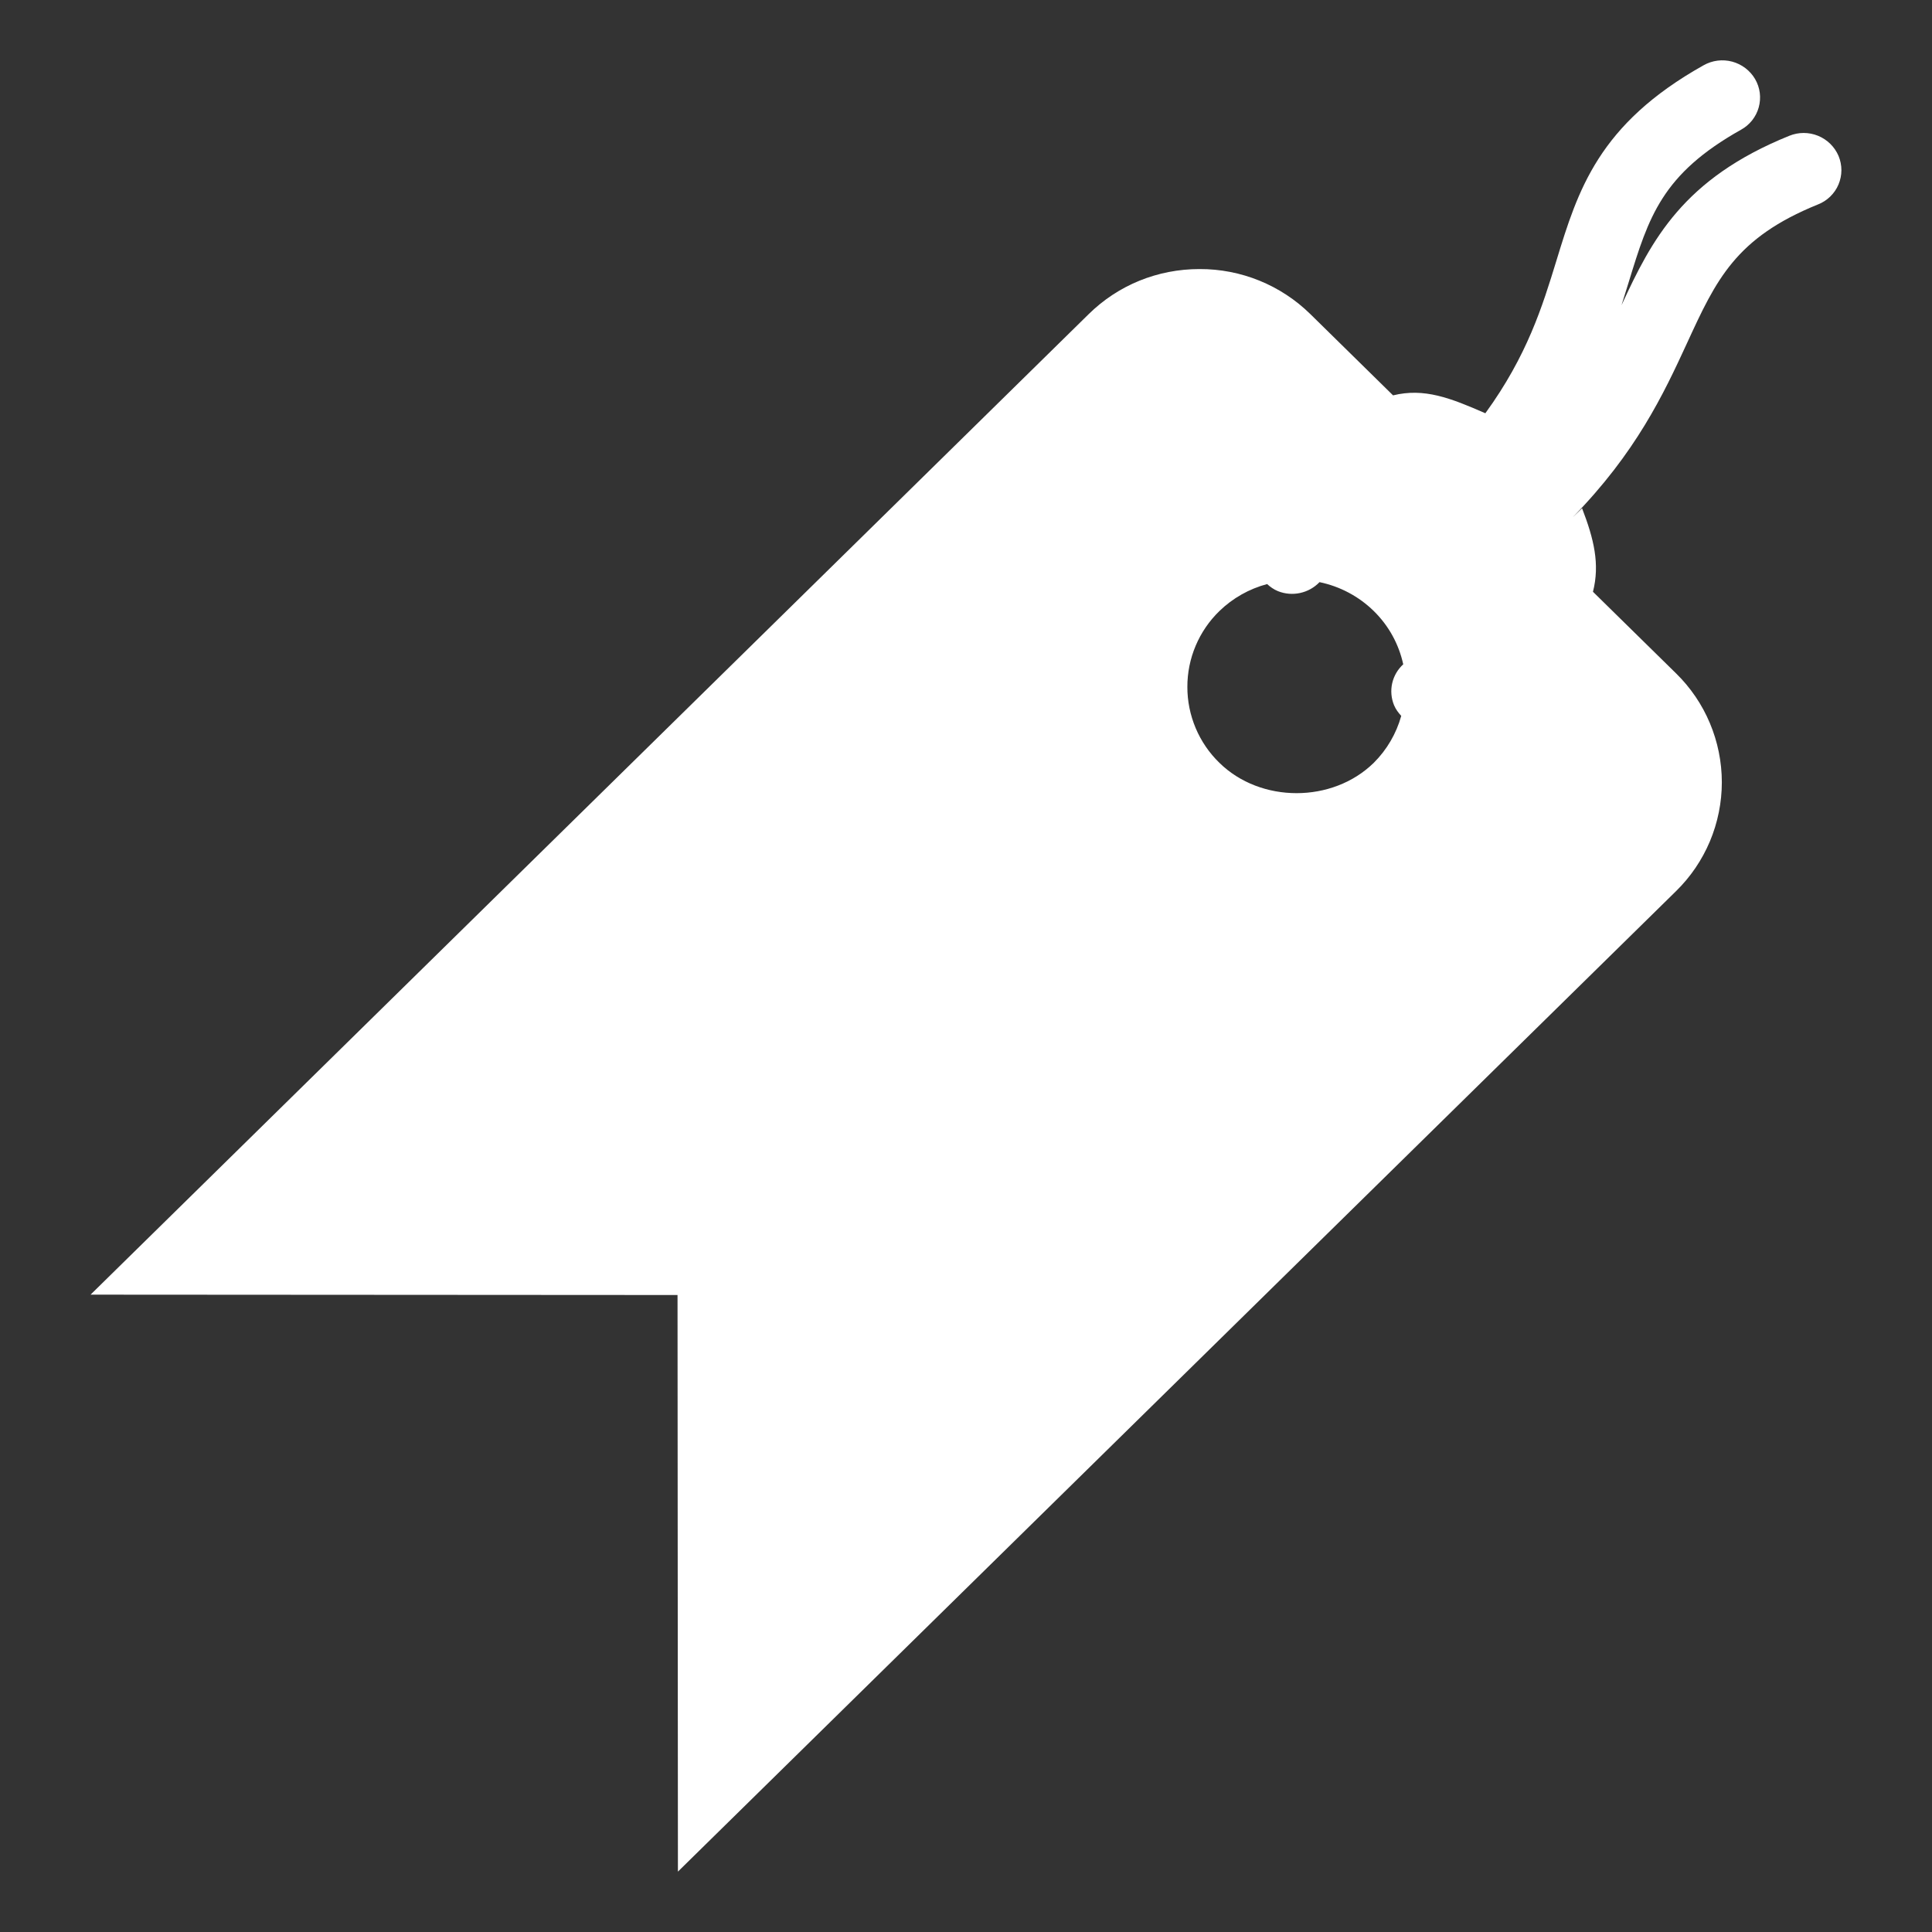 <svg width="24" height="24" viewBox="0 0 64 64" fill="none" xmlns="http://www.w3.org/2000/svg">
<rect x="0" y="0" width="64" height="64" fill="#333333" stroke="none"/>
<path d="M60.905 5.167C60.775 4.863 60.531 4.623 60.225 4.498C59.919 4.373 59.577 4.374 59.271 4.499C55.75 5.922 54.713 7.949 53.715 10.11C53.799 9.849 53.879 9.591 53.955 9.34C54.615 7.189 55.05 5.768 57.674 4.297C57.816 4.219 57.941 4.113 58.042 3.986C58.142 3.859 58.217 3.713 58.26 3.557C58.303 3.401 58.315 3.238 58.295 3.077C58.275 2.916 58.222 2.761 58.141 2.621C57.974 2.336 57.701 2.128 57.382 2.042C57.062 1.956 56.722 1.999 56.434 2.162C52.941 4.118 52.27 6.311 51.559 8.632C51.094 10.148 50.593 11.778 49.204 13.69C48.05 13.184 47.179 12.843 46.147 13.097L43.409 10.407C42.429 9.444 41.109 8.907 39.735 8.913C38.347 8.913 37.043 9.443 36.063 10.407L3 42.887L22.444 42.899L22.457 62L55.52 29.521C56.001 29.051 56.382 28.489 56.643 27.87C56.903 27.25 57.038 26.584 57.038 25.912C57.037 25.24 56.903 24.575 56.642 23.955C56.382 23.335 56 22.774 55.519 22.304L52.769 19.603C53.003 18.686 52.799 17.851 52.408 16.837C52.408 16.837 52.302 16.945 52.1 17.134C54.19 14.999 55.106 13.059 55.883 11.37C56.85 9.268 57.488 7.879 60.224 6.772C60.375 6.713 60.513 6.624 60.629 6.511C60.746 6.397 60.839 6.262 60.902 6.113C60.965 5.963 60.998 5.803 60.999 5.64C60.999 5.478 60.967 5.317 60.905 5.167M41.975 19.348C42.079 19.442 42.196 19.527 42.335 19.583C42.568 19.676 42.824 19.697 43.069 19.643C43.314 19.59 43.537 19.465 43.711 19.284C44.39 19.425 45.014 19.757 45.509 20.242C46.008 20.732 46.339 21.343 46.484 22.006C46.301 22.173 46.173 22.392 46.118 22.634C46.064 22.877 46.085 23.129 46.179 23.359C46.236 23.497 46.323 23.611 46.418 23.715C46.254 24.302 45.941 24.838 45.509 25.268C44.141 26.61 41.759 26.61 40.393 25.268C40.057 24.942 39.79 24.551 39.608 24.119C39.426 23.687 39.332 23.224 39.333 22.755C39.332 22.287 39.425 21.823 39.608 21.391C39.79 20.96 40.057 20.569 40.393 20.243C40.835 19.814 41.38 19.506 41.975 19.348" fill="white"/>
</svg>
